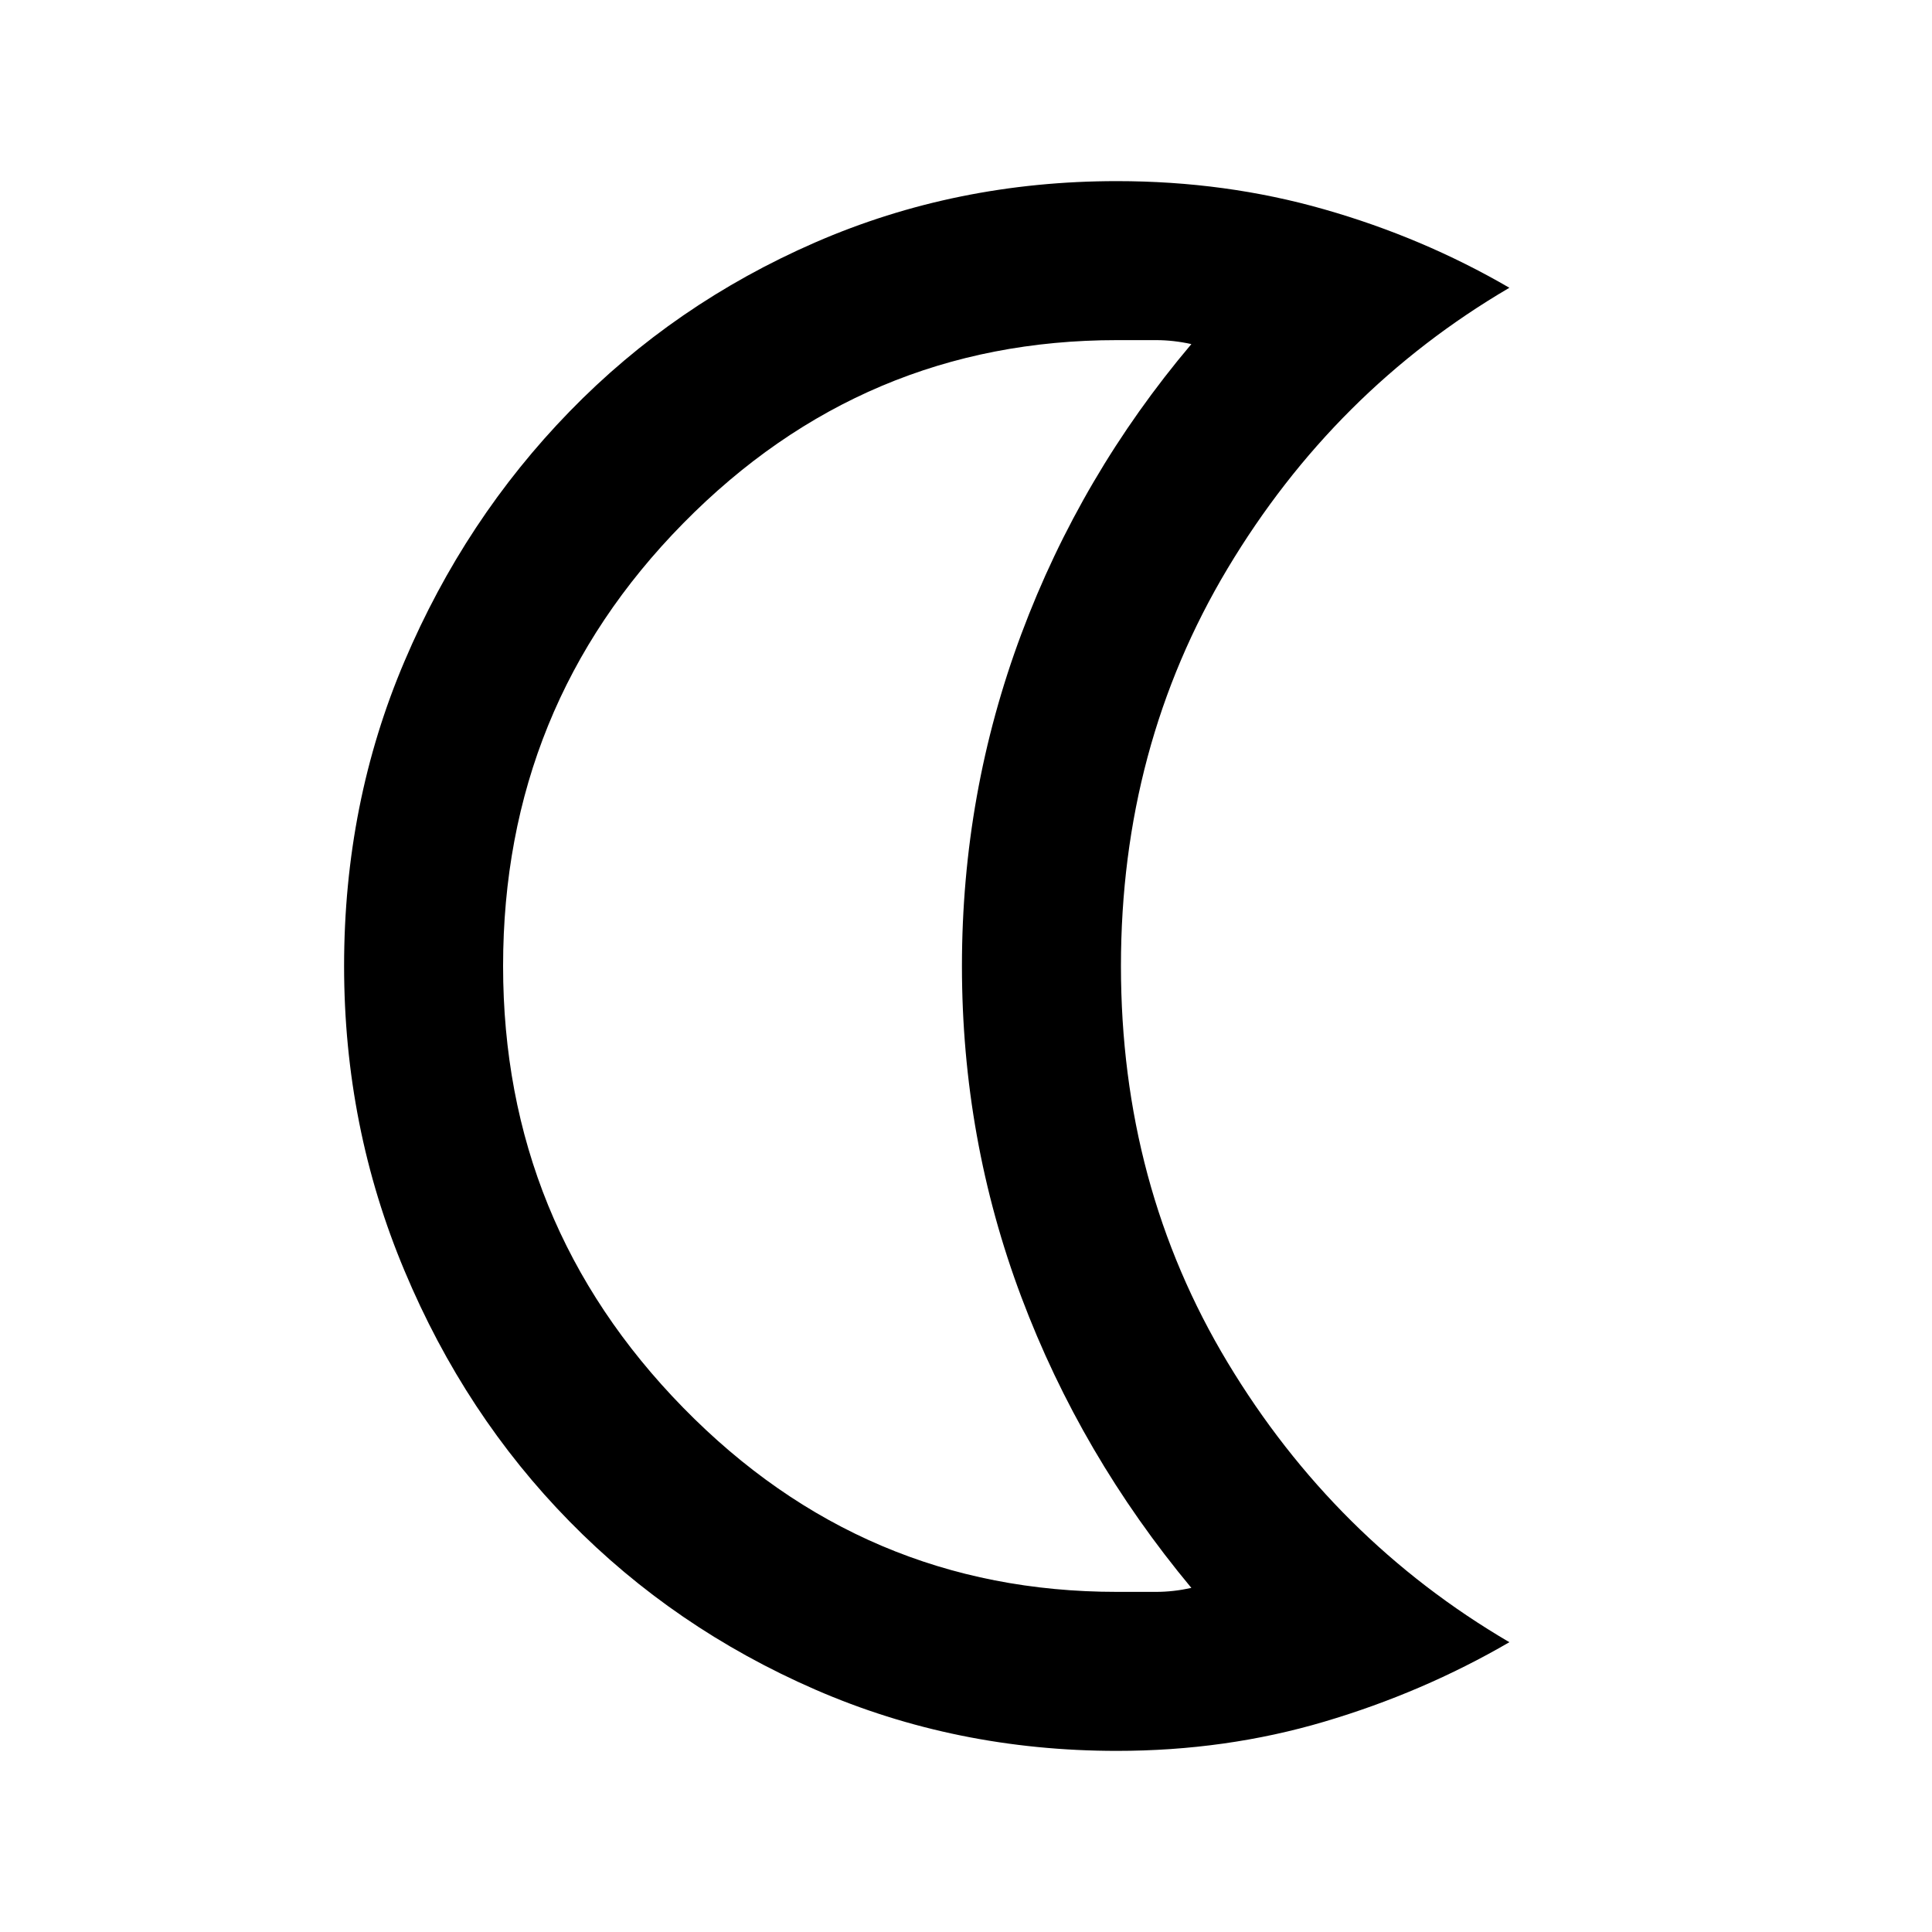 <svg xmlns="http://www.w3.org/2000/svg" height="20" width="20"><path d="M11.562 18.125q-1.666 0-3.124-.635-1.459-.636-2.542-1.74-1.084-1.104-1.708-2.594-.626-1.489-.626-3.156 0-1.688.626-3.156.624-1.469 1.708-2.584 1.083-1.114 2.542-1.75 1.458-.635 3.124-.635 1.126 0 2.146.292 1.021.291 1.917.812-1.813 1.063-2.917 2.906Q11.604 7.729 11.604 10t1.104 4.104q1.104 1.834 2.917 2.896-.896.521-1.917.823-1.02.302-2.146.302Zm0-1.646h.407q.177 0 .364-.041-1.145-1.376-1.76-3.011-.615-1.635-.615-3.427t.615-3.437q.615-1.646 1.76-3.001-.187-.041-.364-.041h-.407q-2.624 0-4.489 1.896Q5.208 7.312 5.208 10q0 2.667 1.865 4.573 1.865 1.906 4.489 1.906ZM8.771 10Z"/></svg>